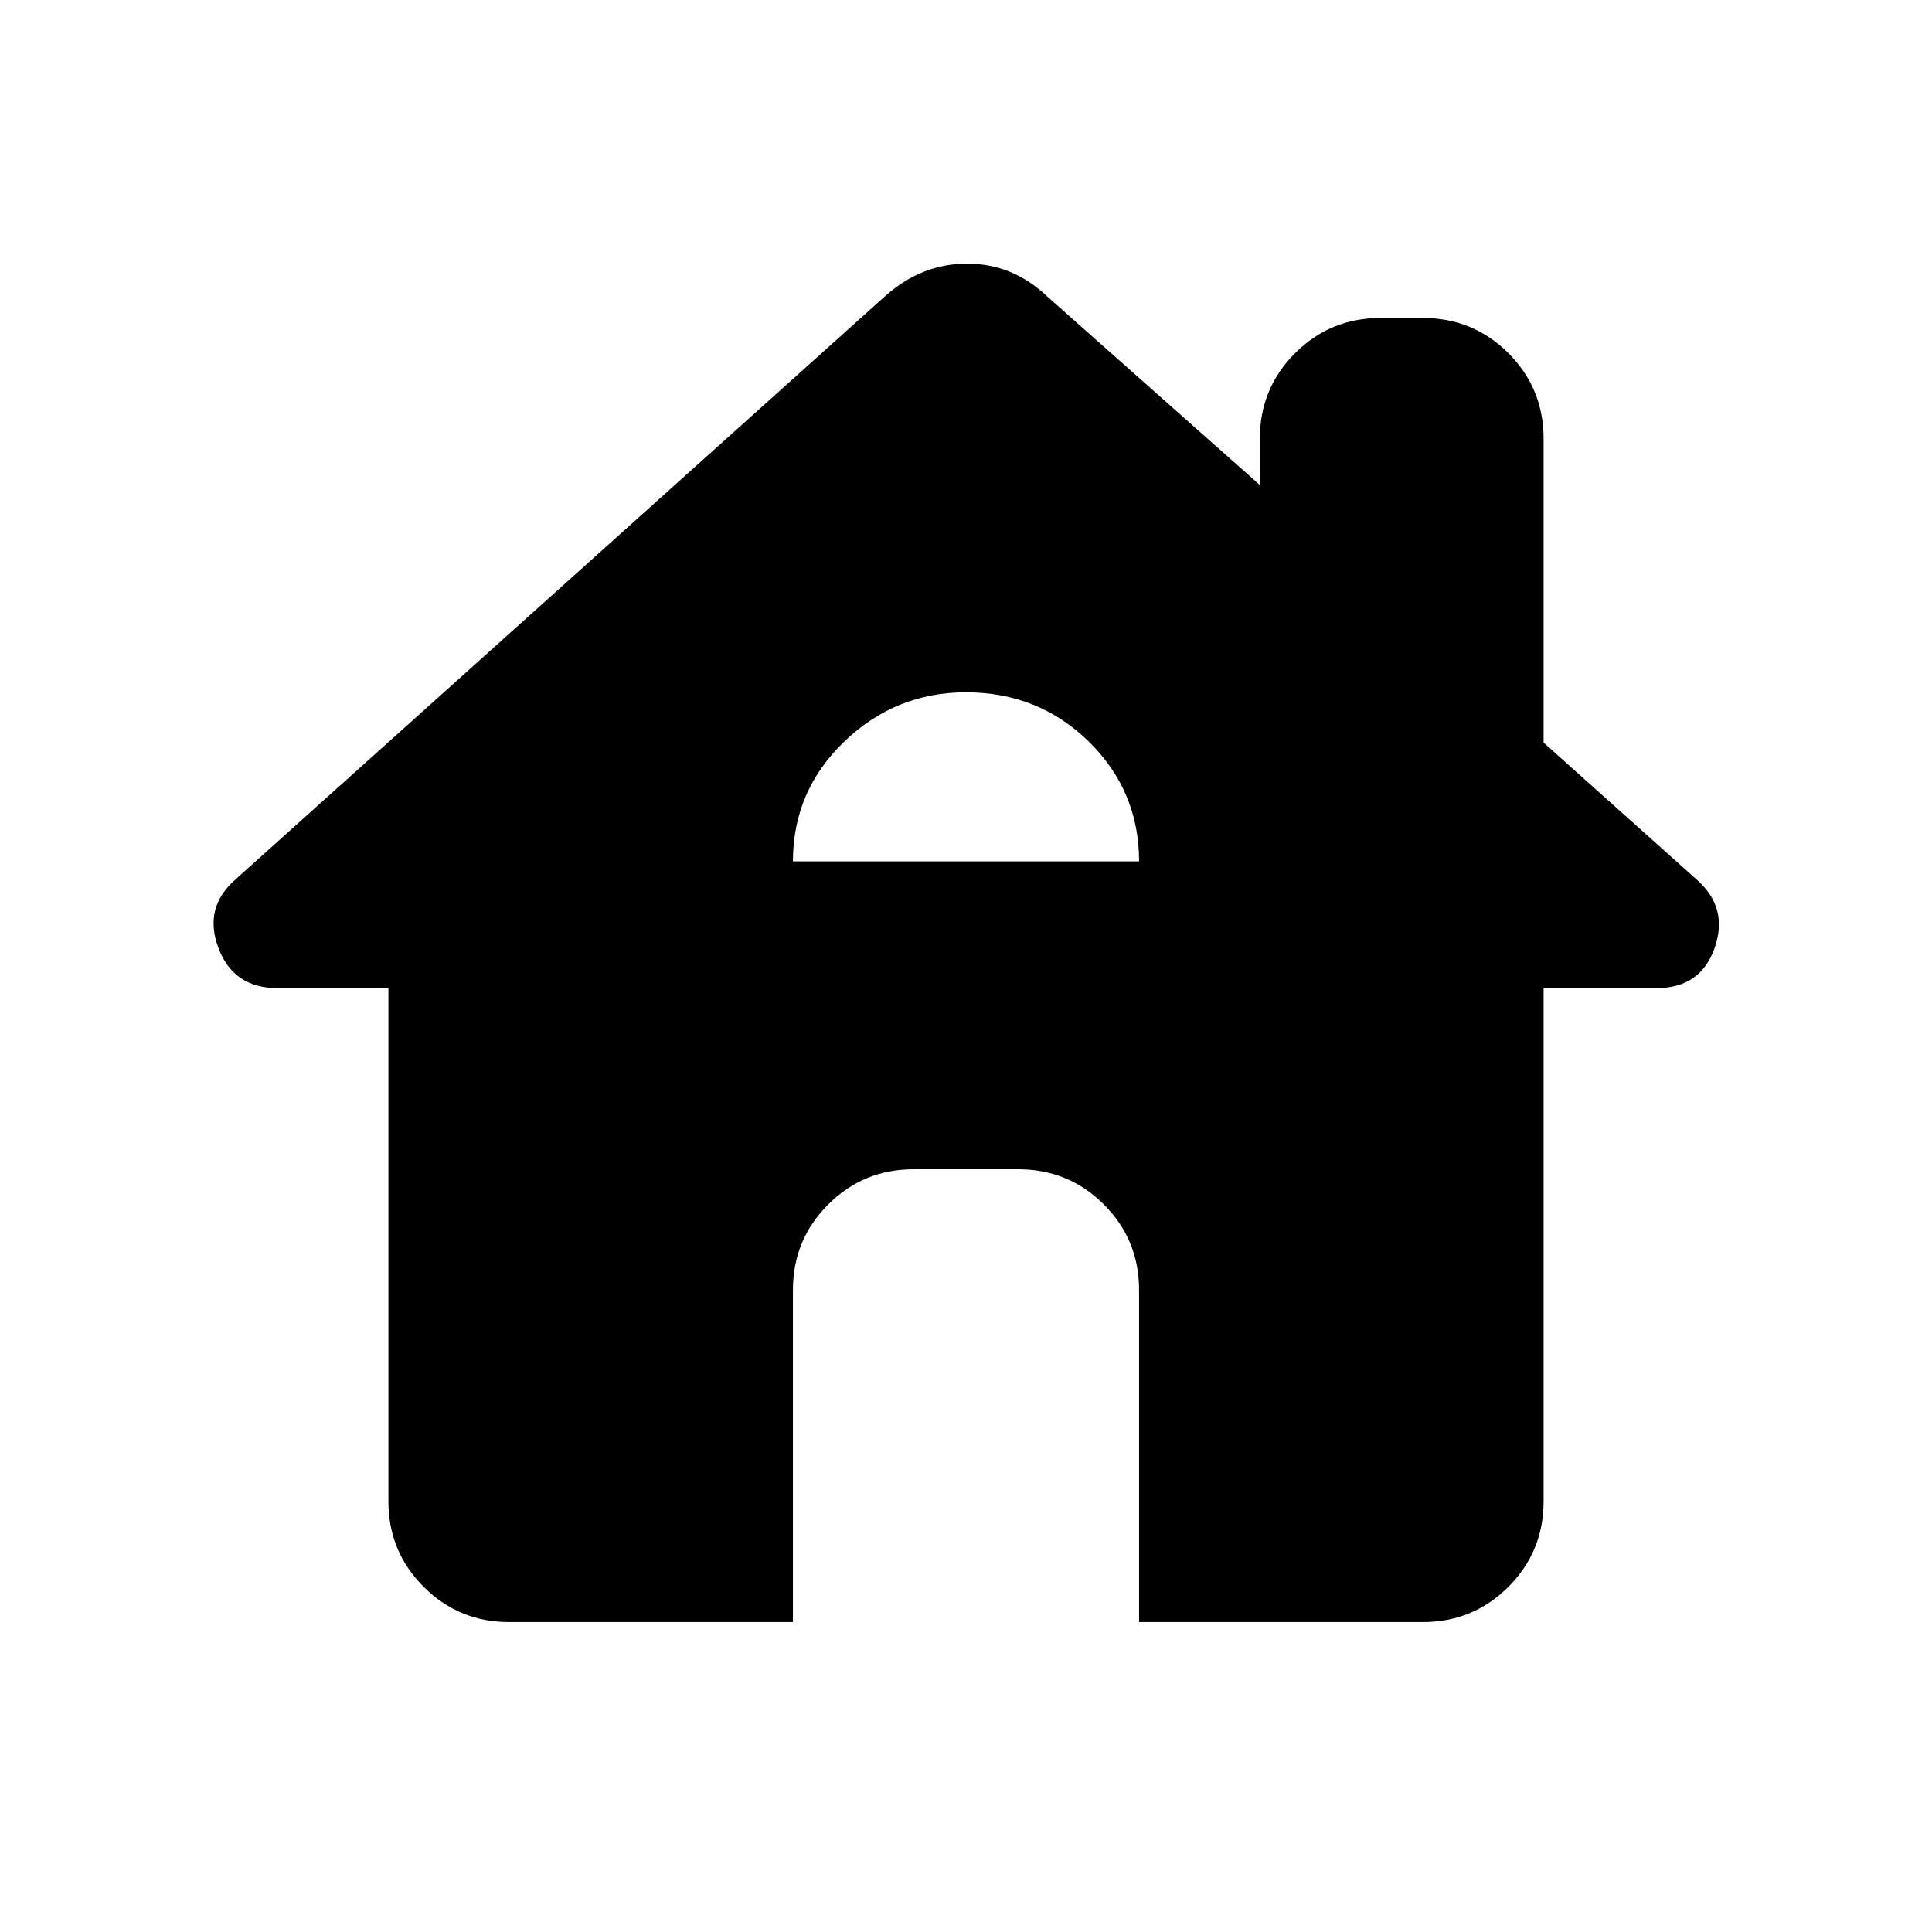 <svg xmlns="http://www.w3.org/2000/svg" height="24" width="24"><path d="M9.85 20.15H6.325q-.625 0-1.062-.438-.438-.437-.438-1.062v-6.375H3.45q-.55 0-.737-.5-.188-.5.212-.85L11 3.675q.45-.4 1.013-.4.562 0 .987.4l2.65 2.35V5.45q0-.625.438-1.063.437-.437 1.062-.437h.525q.625 0 1.063.437.437.438.437 1.063v3.775l1.9 1.7q.4.35.225.85-.175.5-.725.5h-1.4v6.375q0 .625-.437 1.062-.438.438-1.063.438H14.15v-4.125q0-.625-.437-1.062-.438-.438-1.063-.438h-1.3q-.625 0-1.062.438-.438.437-.438 1.062Zm0-9.45h4.3q0-.875-.625-1.488Q12.9 8.6 12 8.6q-.875 0-1.512.612-.638.613-.638 1.488Z"/></svg>